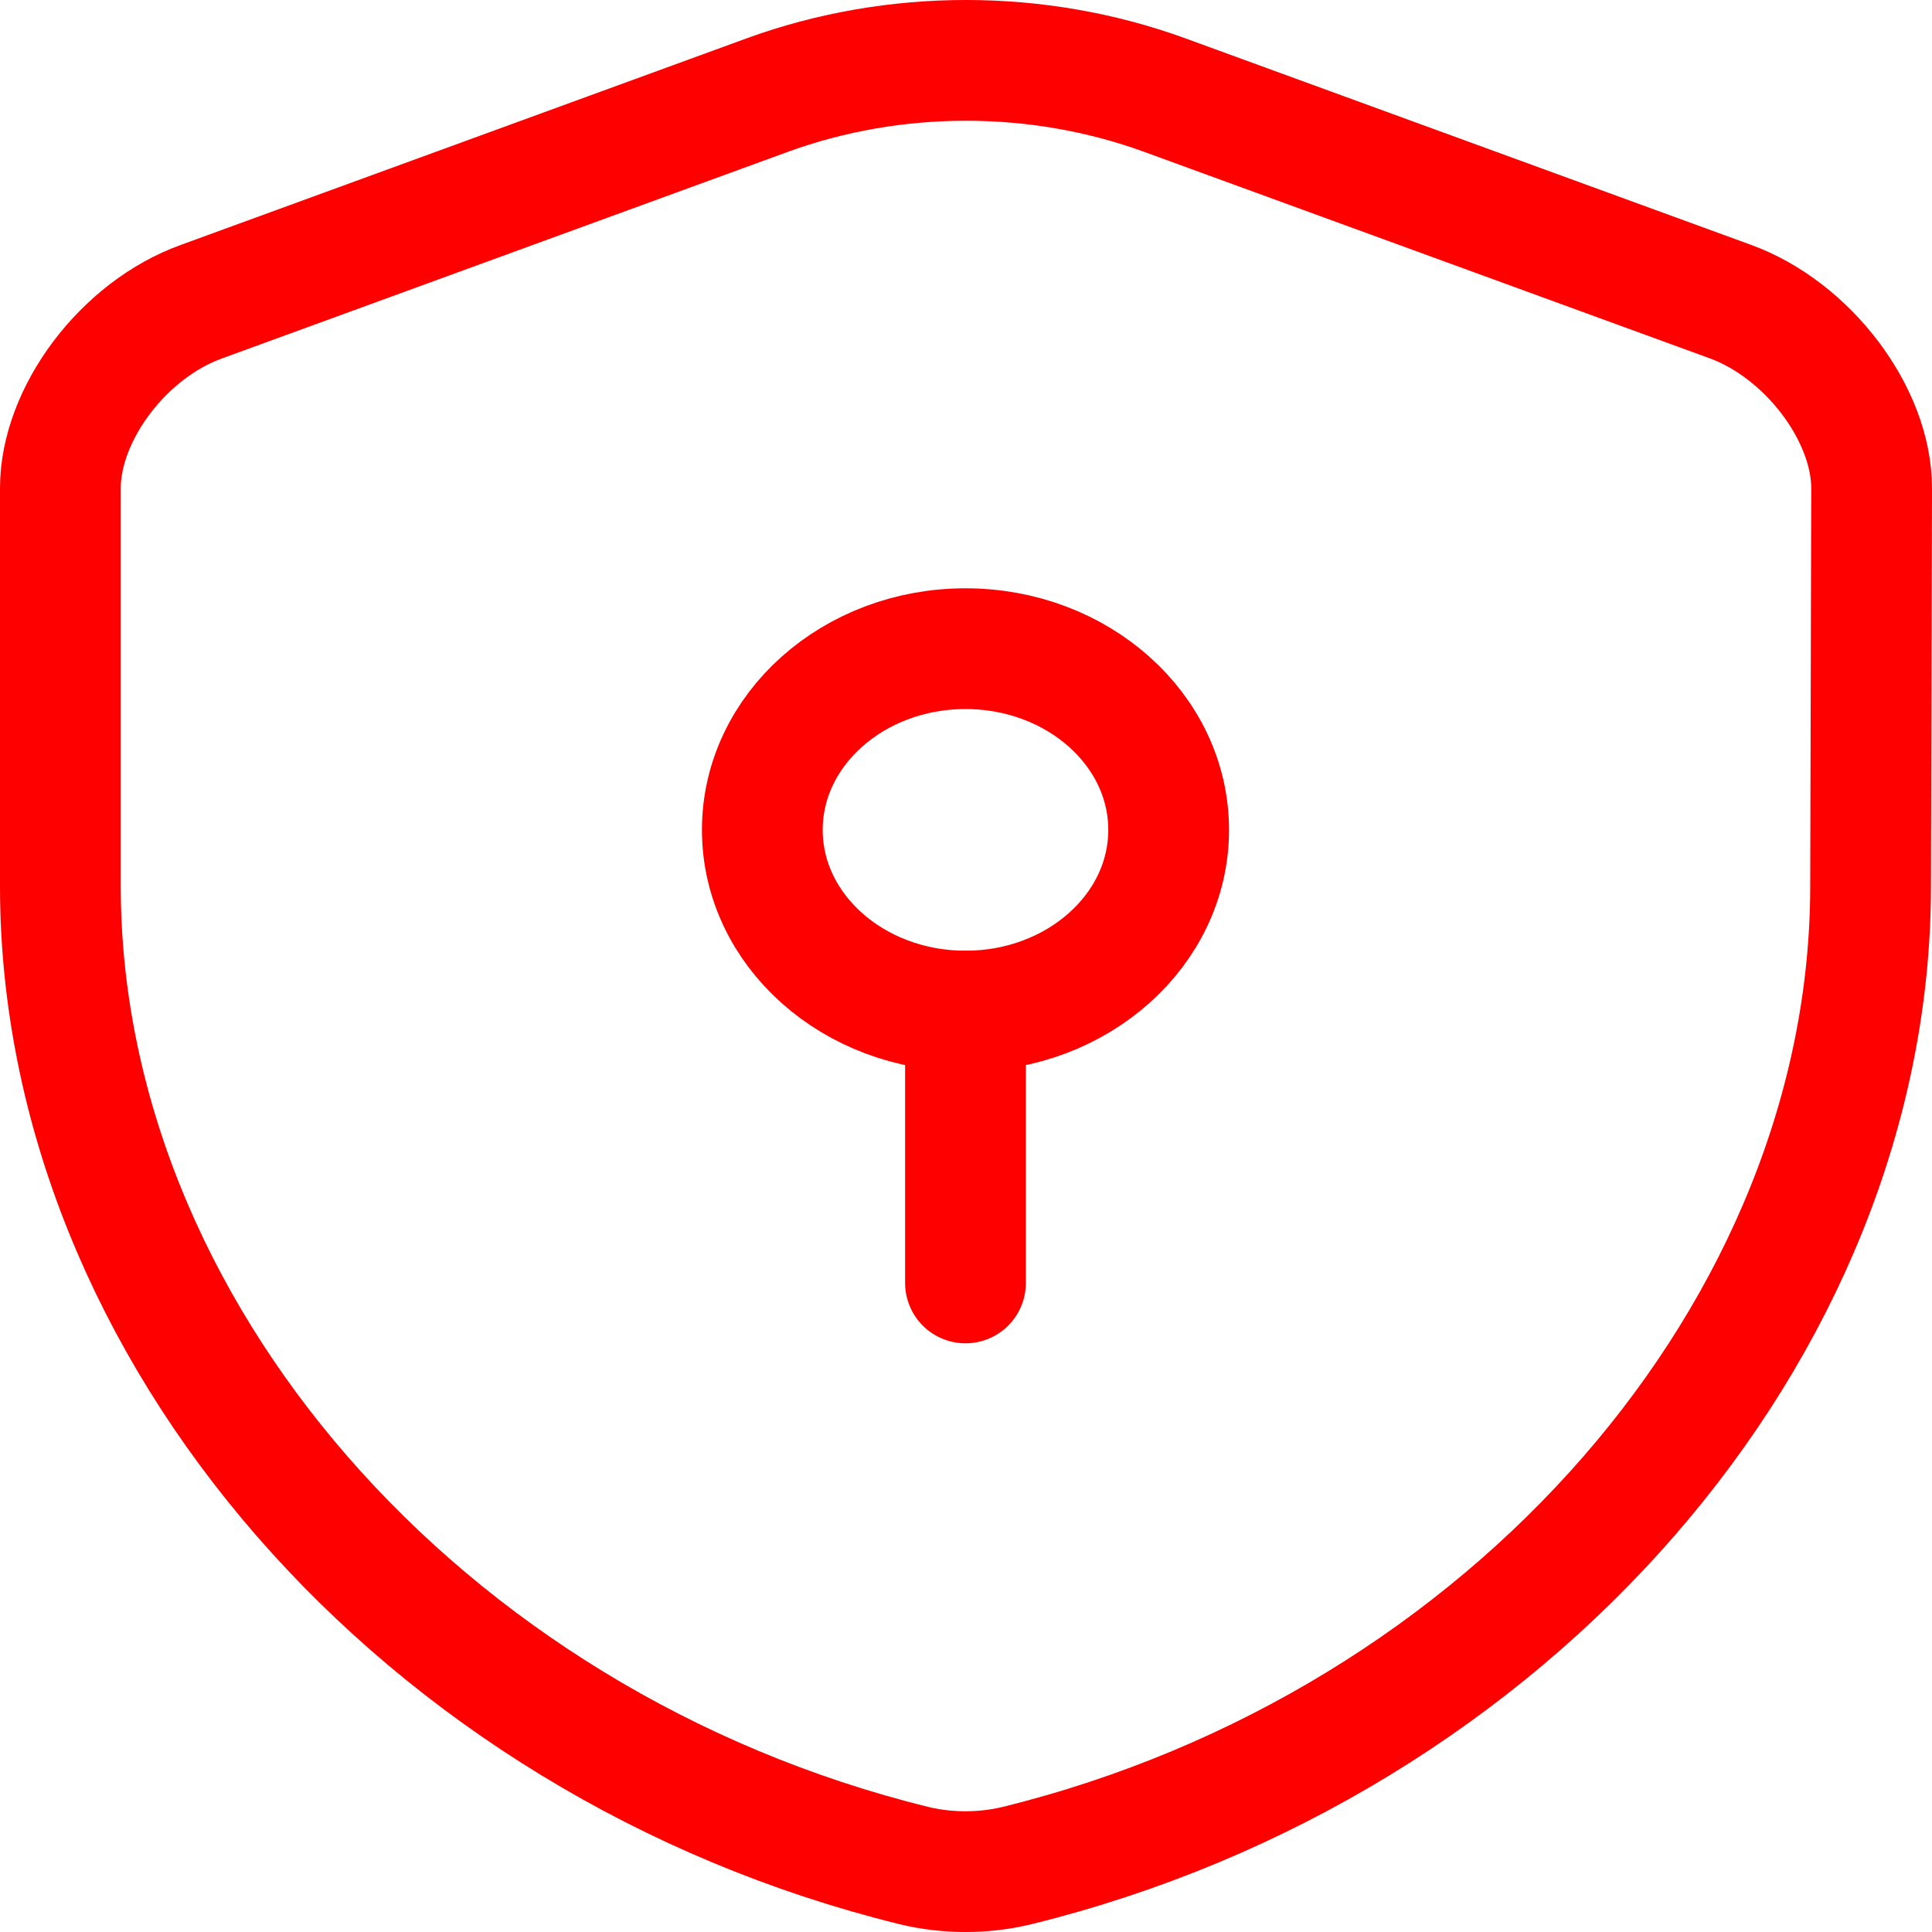 <svg width="64" height="64" viewBox="0 0 64 64" fill="none" xmlns="http://www.w3.org/2000/svg">
<path d="M61.966 29.351C61.966 44.029 50.02 57.775 33.699 61.797C32.589 62.068 31.378 62.068 30.267 61.797C13.946 57.775 2 44.029 2 29.351V16.174C2 13.713 4.086 10.922 6.678 9.991L25.421 3.148C29.628 1.617 34.372 1.617 38.579 3.148L57.322 9.991C59.88 10.922 62 13.713 62 16.174L61.966 29.351Z" stroke="#FE0000" stroke-width="4" stroke-linecap="round" stroke-linejoin="round"/>
<path d="M31.983 33.494C35.7 33.494 38.713 30.807 38.713 27.491C38.713 24.176 35.7 21.488 31.983 21.488C28.266 21.488 25.253 24.176 25.253 27.491C25.253 30.807 28.266 33.494 31.983 33.494Z" stroke="#FE0000" stroke-width="4" stroke-miterlimit="10" stroke-linecap="round" stroke-linejoin="round"/>
<path d="M31.983 33.494V42.499" stroke="#FE0000" stroke-width="4" stroke-miterlimit="10" stroke-linecap="round" stroke-linejoin="round"/>
</svg>
